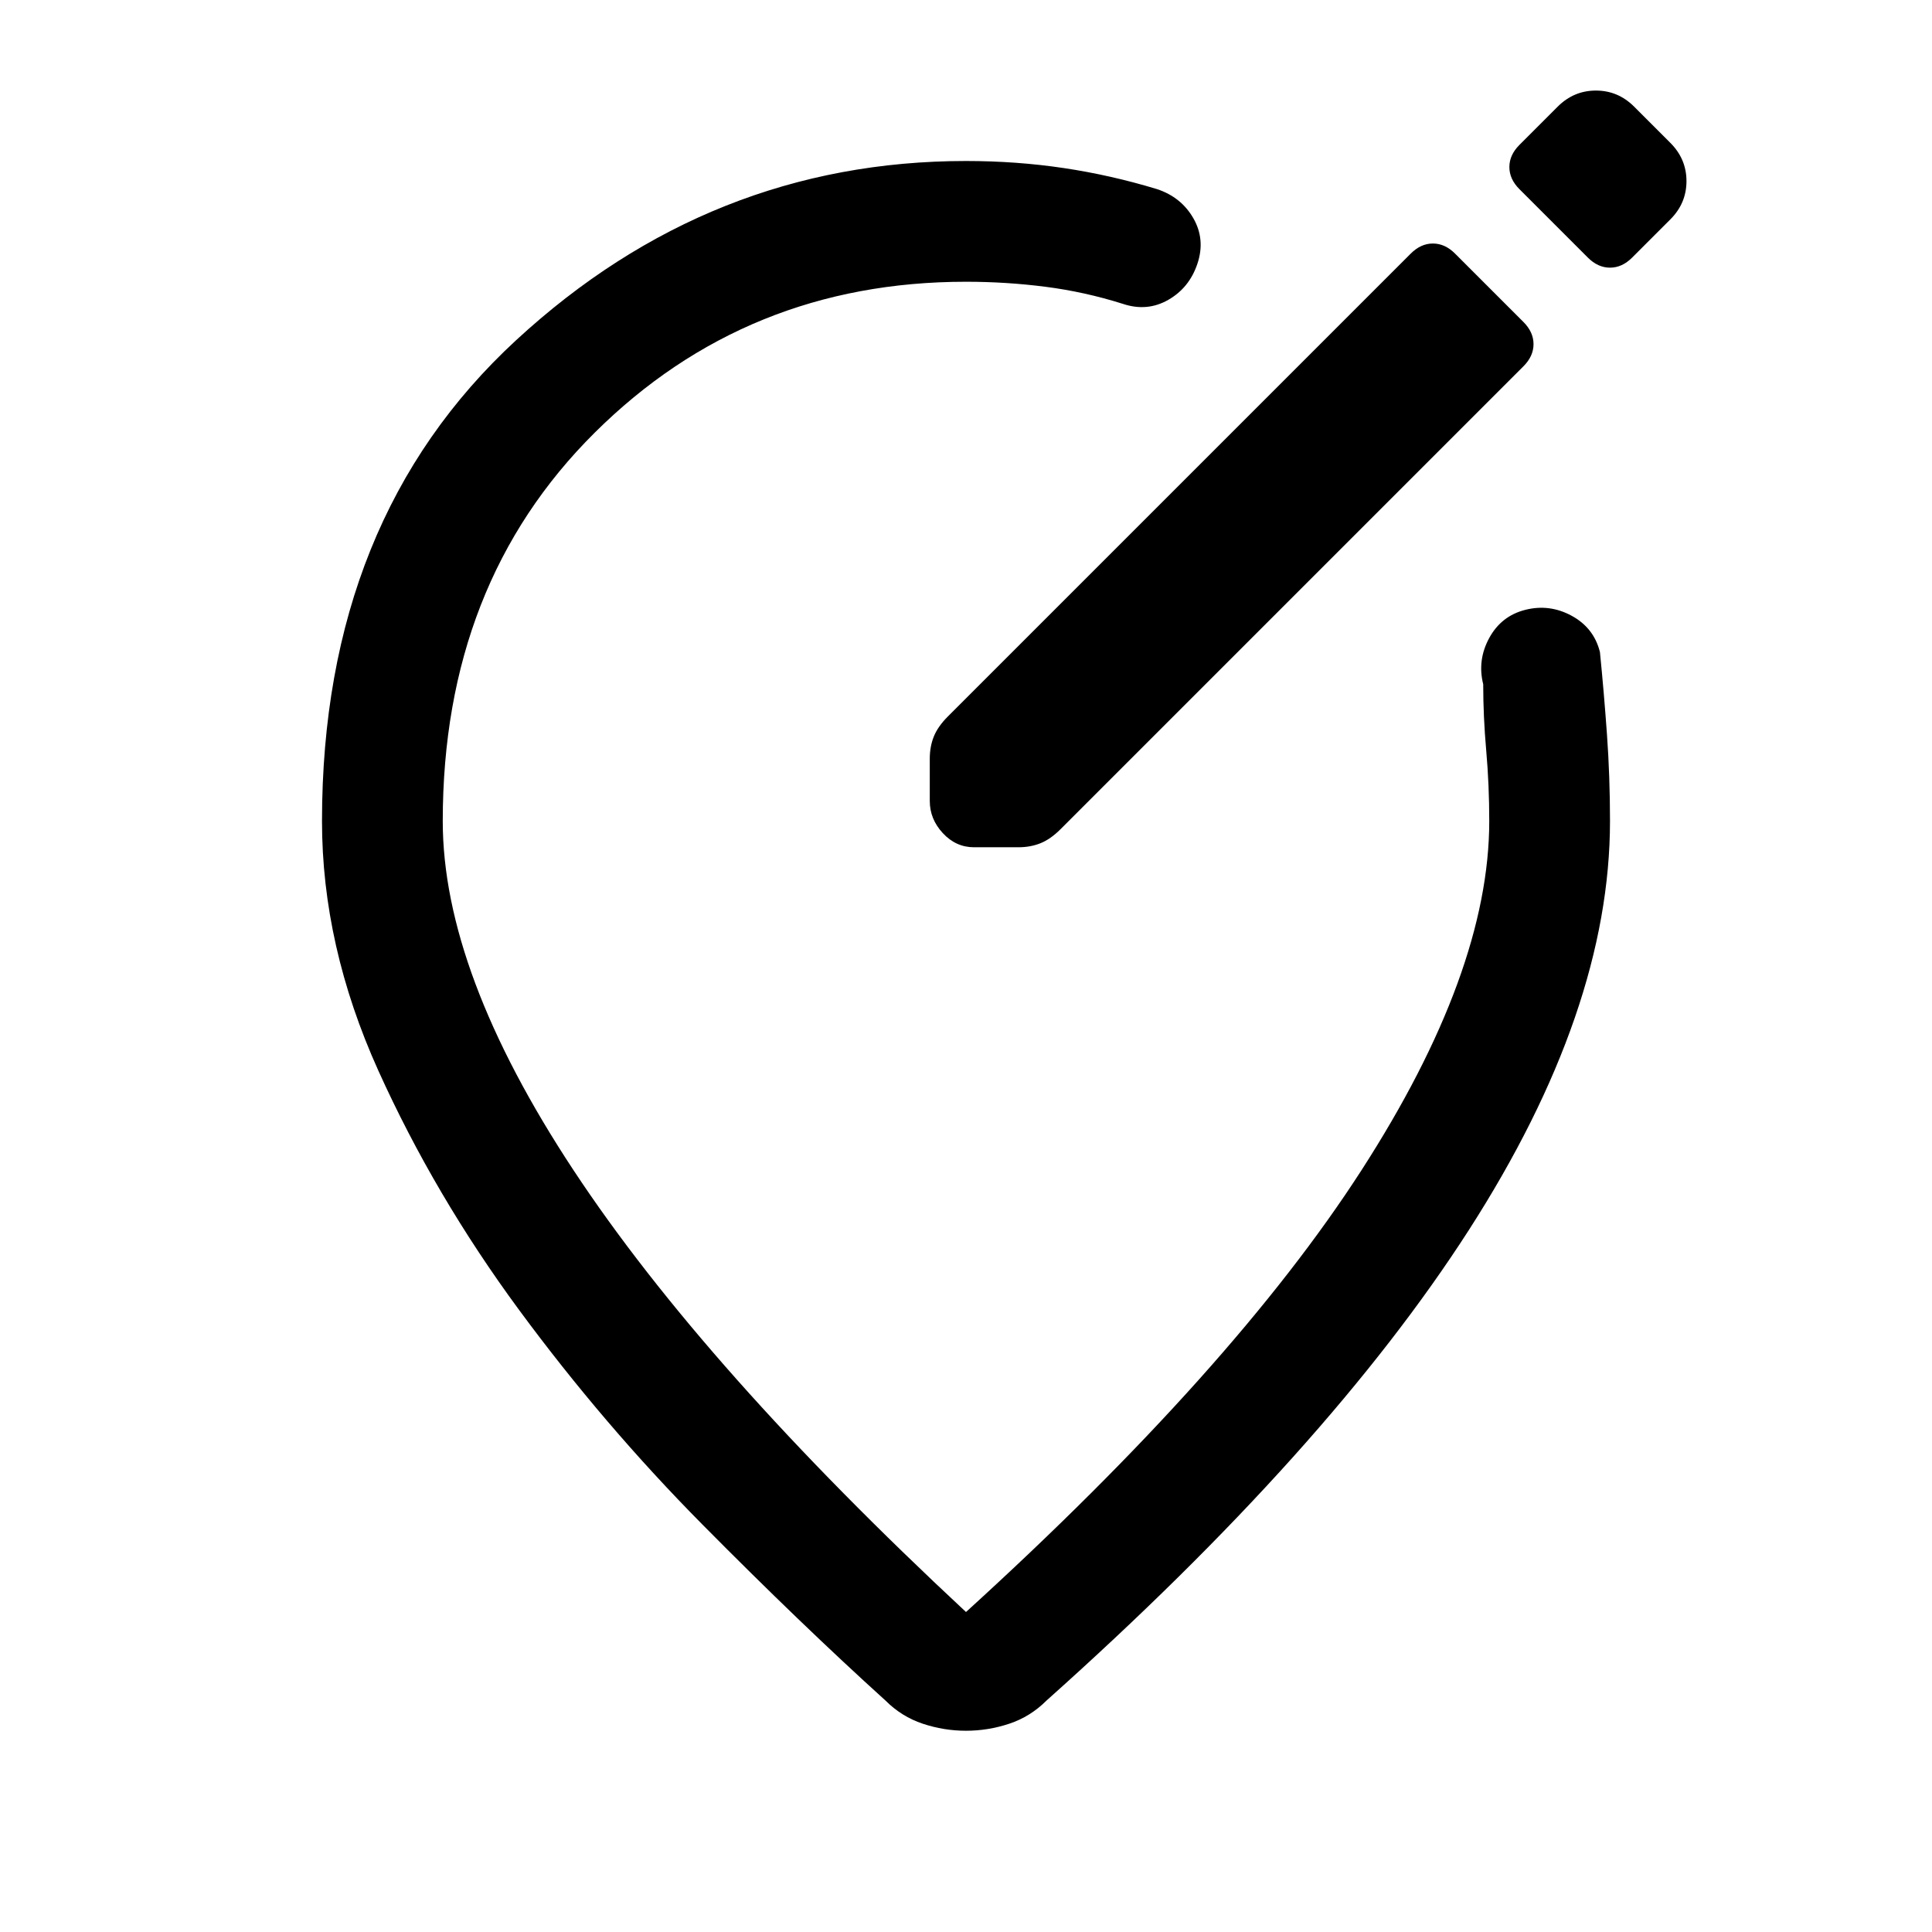 <svg xmlns="http://www.w3.org/2000/svg" width="48" height="48" viewBox="0 -960 960 960" fill="currentColor"><path d="M160-552q0-150 96.5-239T480-880q25 0 48.5 3.5T575-866q12 4 18 14.5t2 22.5q-4 12-14.5 18t-22.5 2q-19-6-38.5-8.5T480-820q-109 0-184.5 75T220-552q0 75 65 173.5T480-159q133-121 196.5-219.5T740-552q0-18-1.5-35t-1.5-33q-3-12 3-23t18-14q12-3 23 3t14 18q2 20 3.5 41t1.5 43q0 94-70 203T520-115q-8 8-18.5 11.5T480-100q-11 0-21.5-3.5T440-115q-42-38-91-87.5T258-309q-42-57-70-119t-28-124Zm320 0Zm47 4 230-230q5-5 5-11t-5-11l-34-34q-5-5-11-5t-11 5L471-604q-5 5-7 10t-2 11v21q0 9 6.5 16t15.5 7h22q6 0 11-2t10-7Zm262-284q5 5 11 5t11-5l19-19q8-8 8-19t-8-19l-18-18q-8-8-19-8t-19 8l-19 19q-5 5-5 11t5 11l34 34Z"/></svg>
